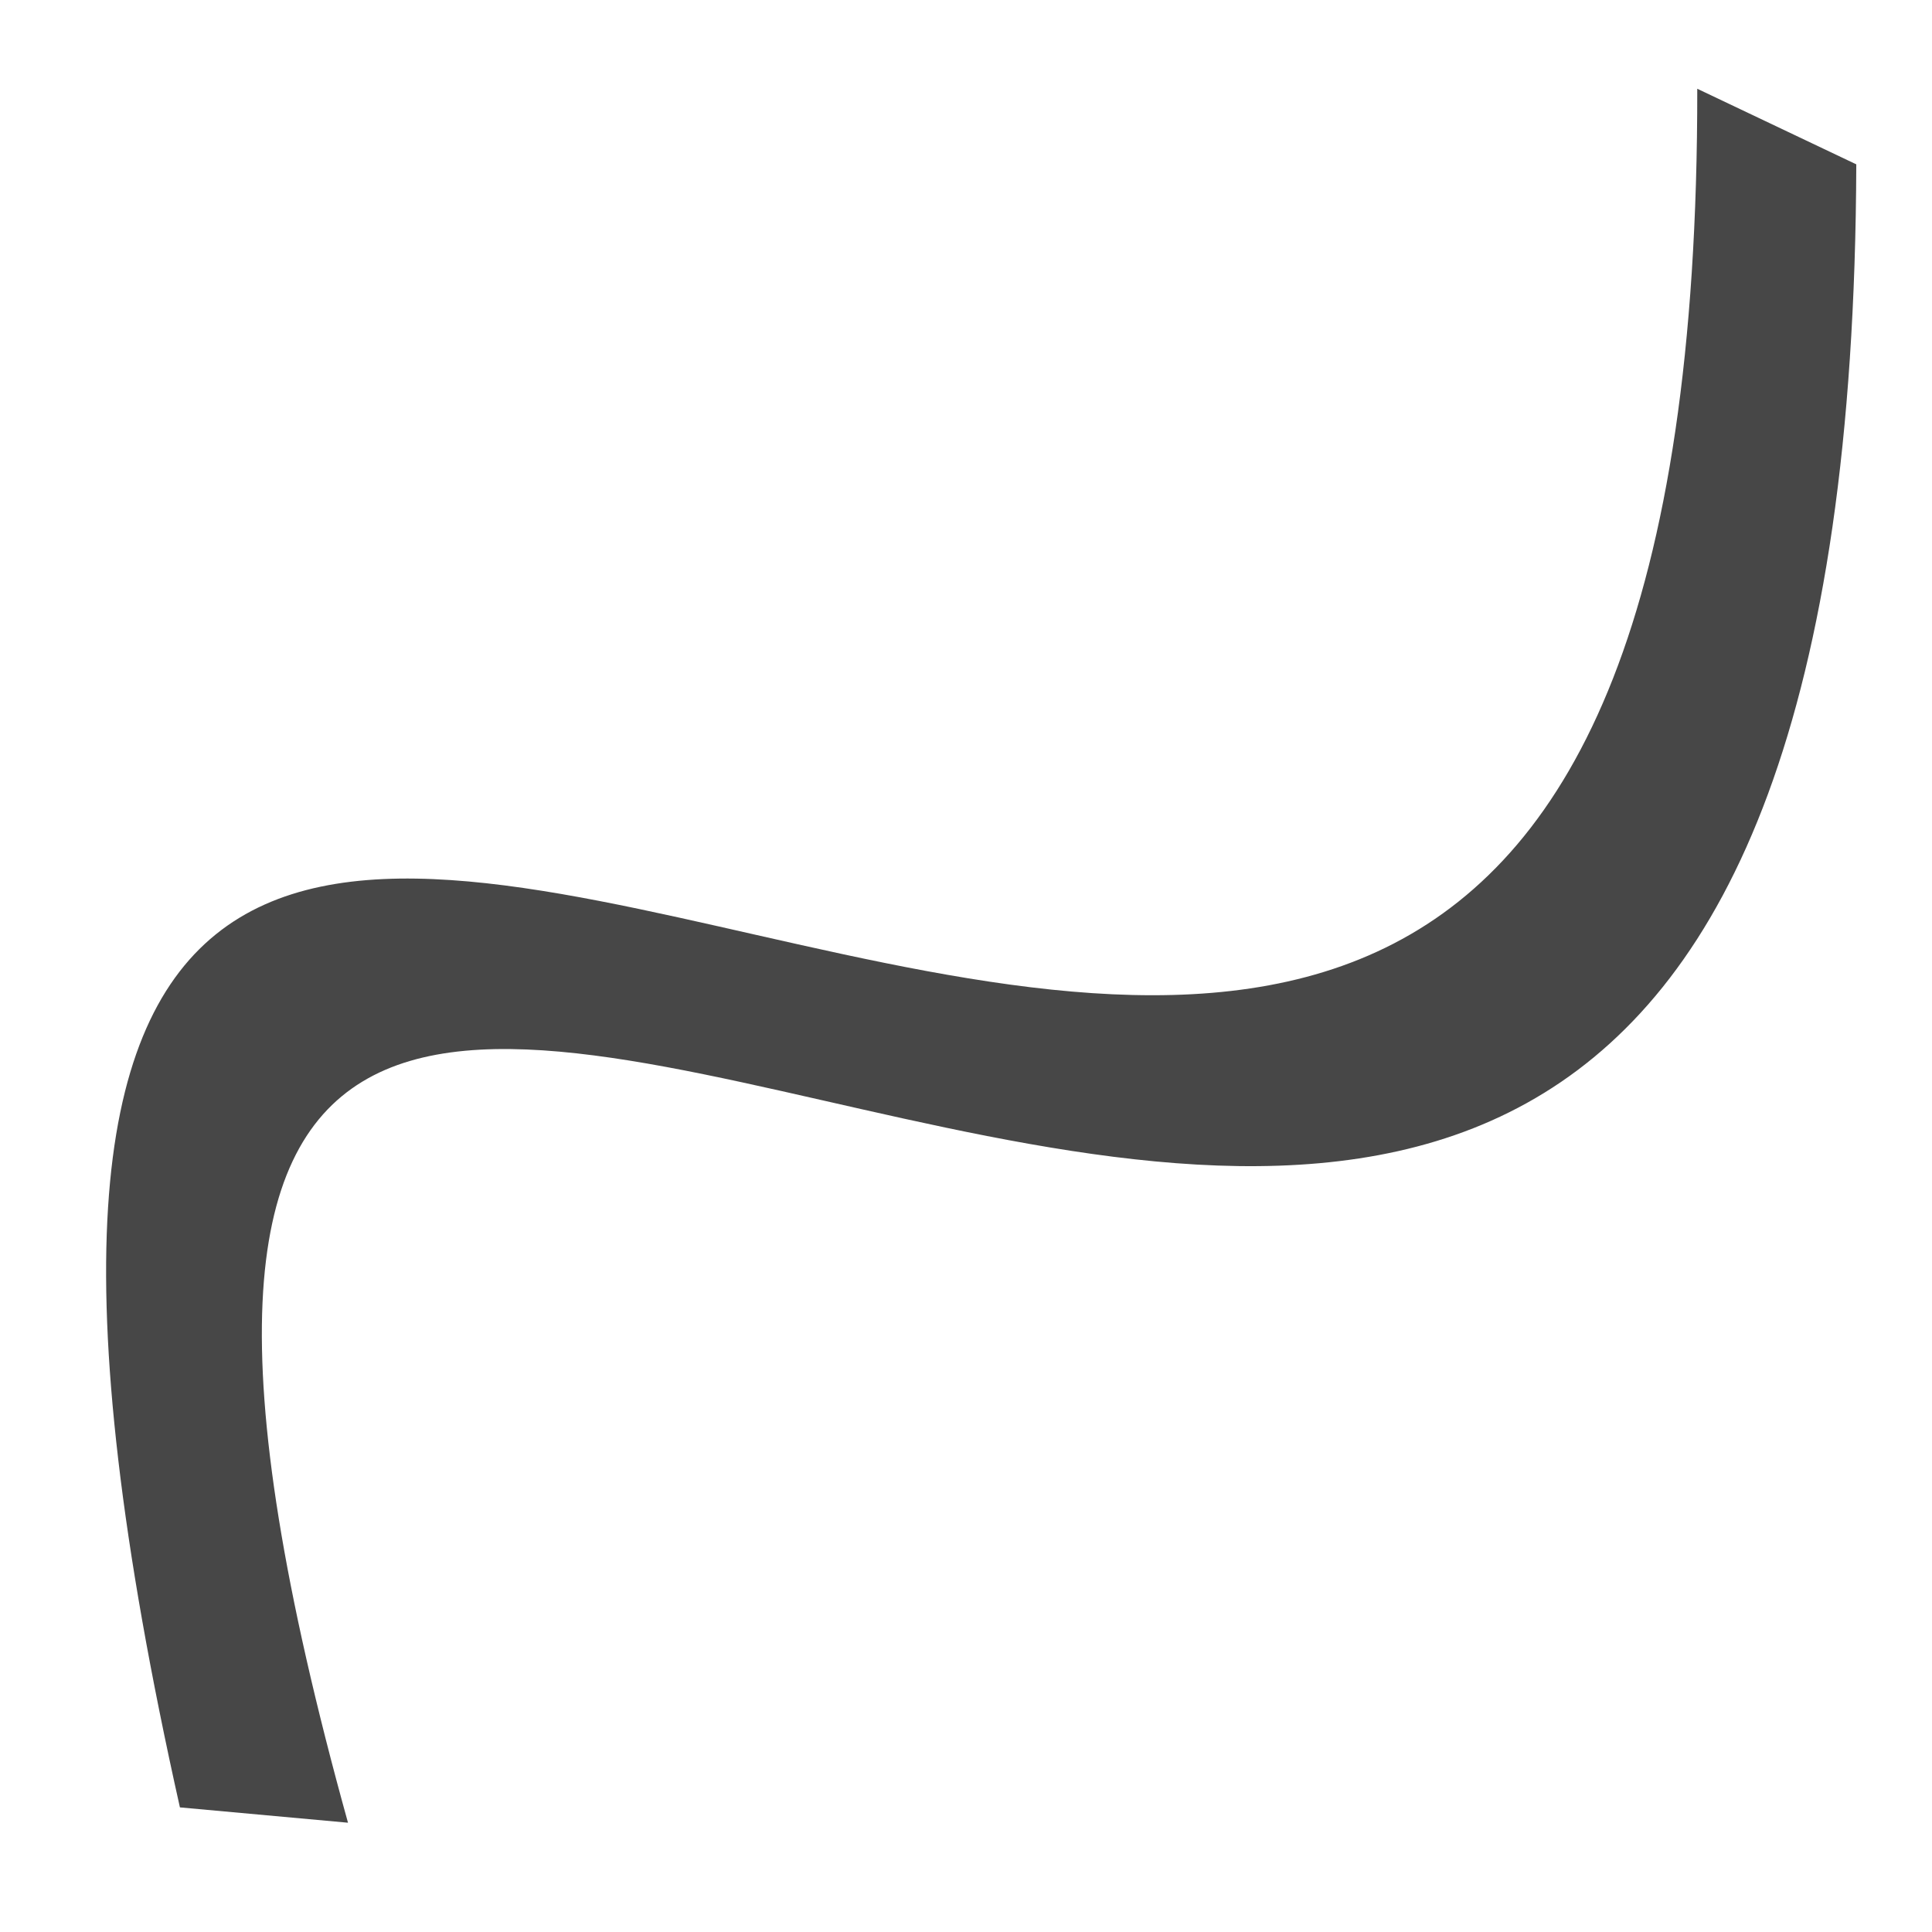 <svg width="16" height="16">
  <g
     id="g6"
     style="fill:#474747;fill-rule:evenodd">
    <path
       d="M 14.056,0.735 15.373,1.361 C 15.313,19.693 -1.444,-0.476 2.882,15.095 L 1.49,14.968 c -3.956,-17.664 12.585,3.161 12.566,-14.233 z"
       id="path2" />
  </g>
</svg>
